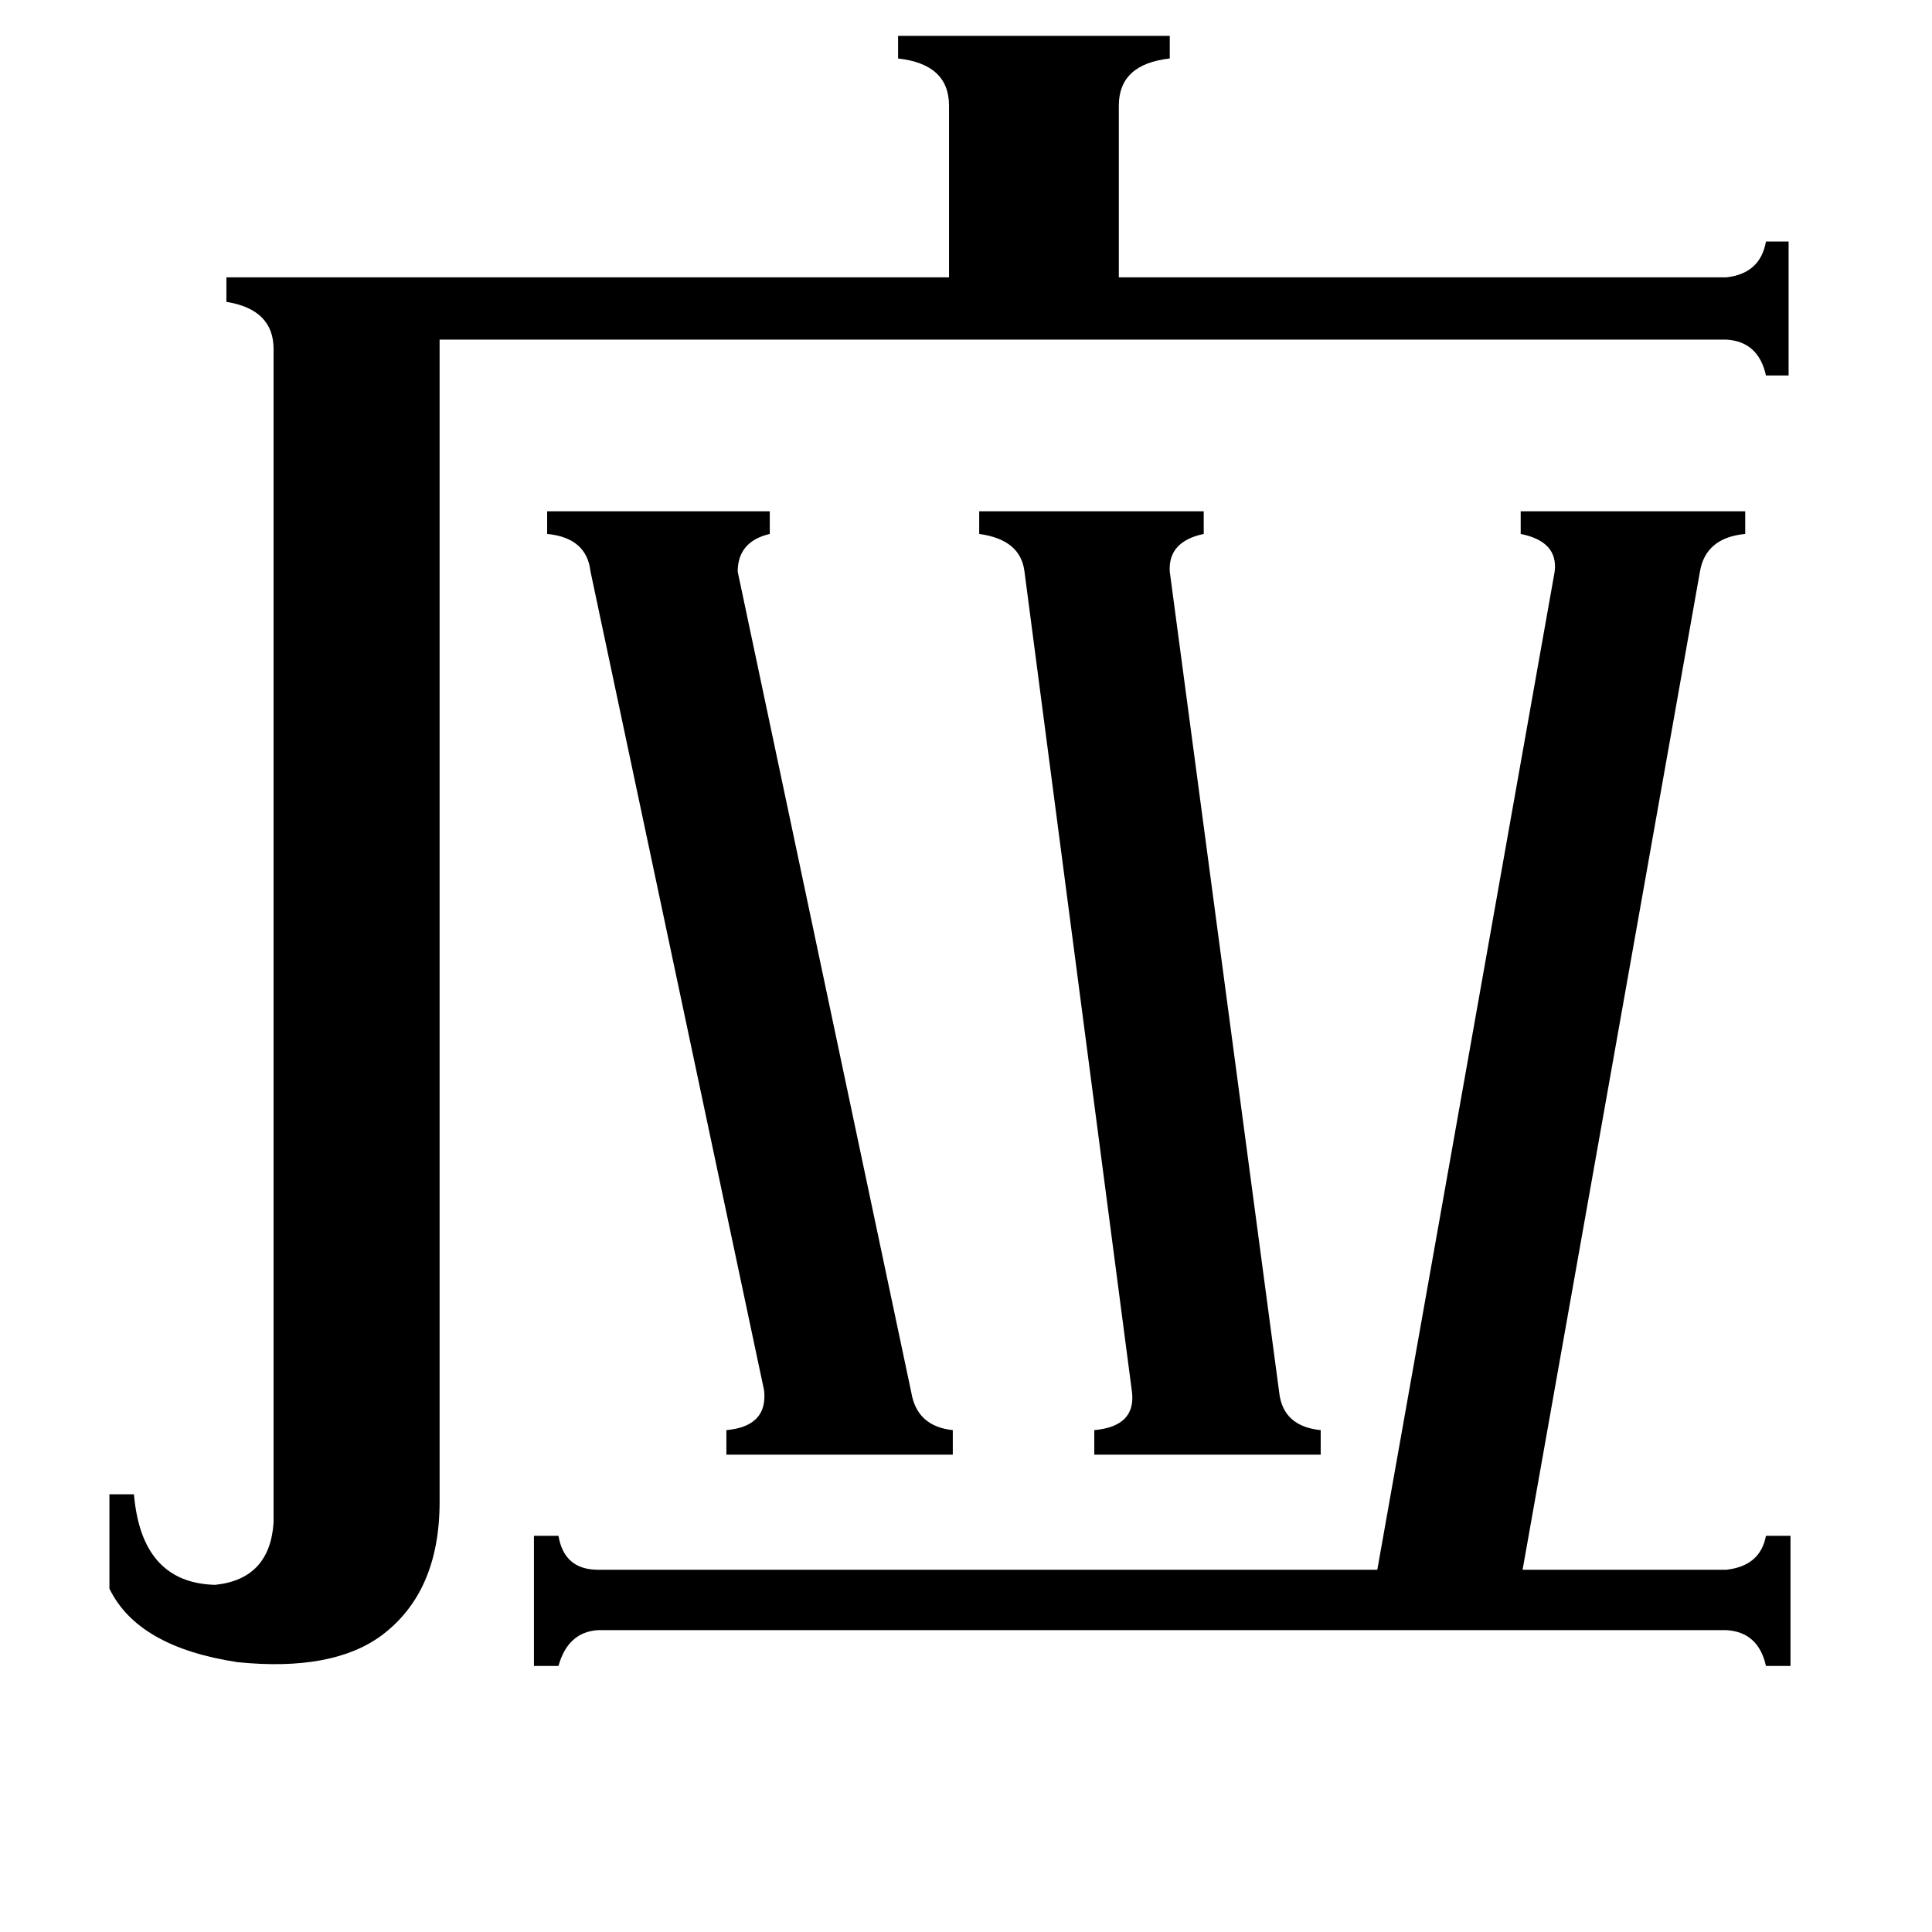 <svg xmlns="http://www.w3.org/2000/svg" viewBox="0 -800 1024 1024">
	<path fill="#000000" d="M678 -62Q680 -44 700 -42V-29H580V-42Q602 -44 600 -62L543 -497Q541 -514 519 -517V-529H638V-517Q619 -513 620 -497ZM483 -62Q486 -44 505 -42V-29H385V-42Q407 -44 405 -63L313 -497Q311 -515 290 -517V-529H408V-517Q391 -513 391 -497ZM915 32Q933 30 936 14H949V83H936Q932 65 915 64H317Q301 65 296 83H283V14H296Q299 32 317 32H730L824 -497Q826 -513 806 -517V-529H925V-517Q904 -515 901 -497L807 32ZM915 -653Q933 -655 936 -672H948V-601H936Q932 -619 915 -620H233V-4Q233 44 202 67Q176 86 126 81Q73 73 58 42V-8H71Q75 39 114 40Q143 37 145 7V-615Q145 -636 120 -640V-653H503V-744Q503 -766 476 -769V-781H620V-769Q593 -766 593 -744V-653Z"/>
</svg>